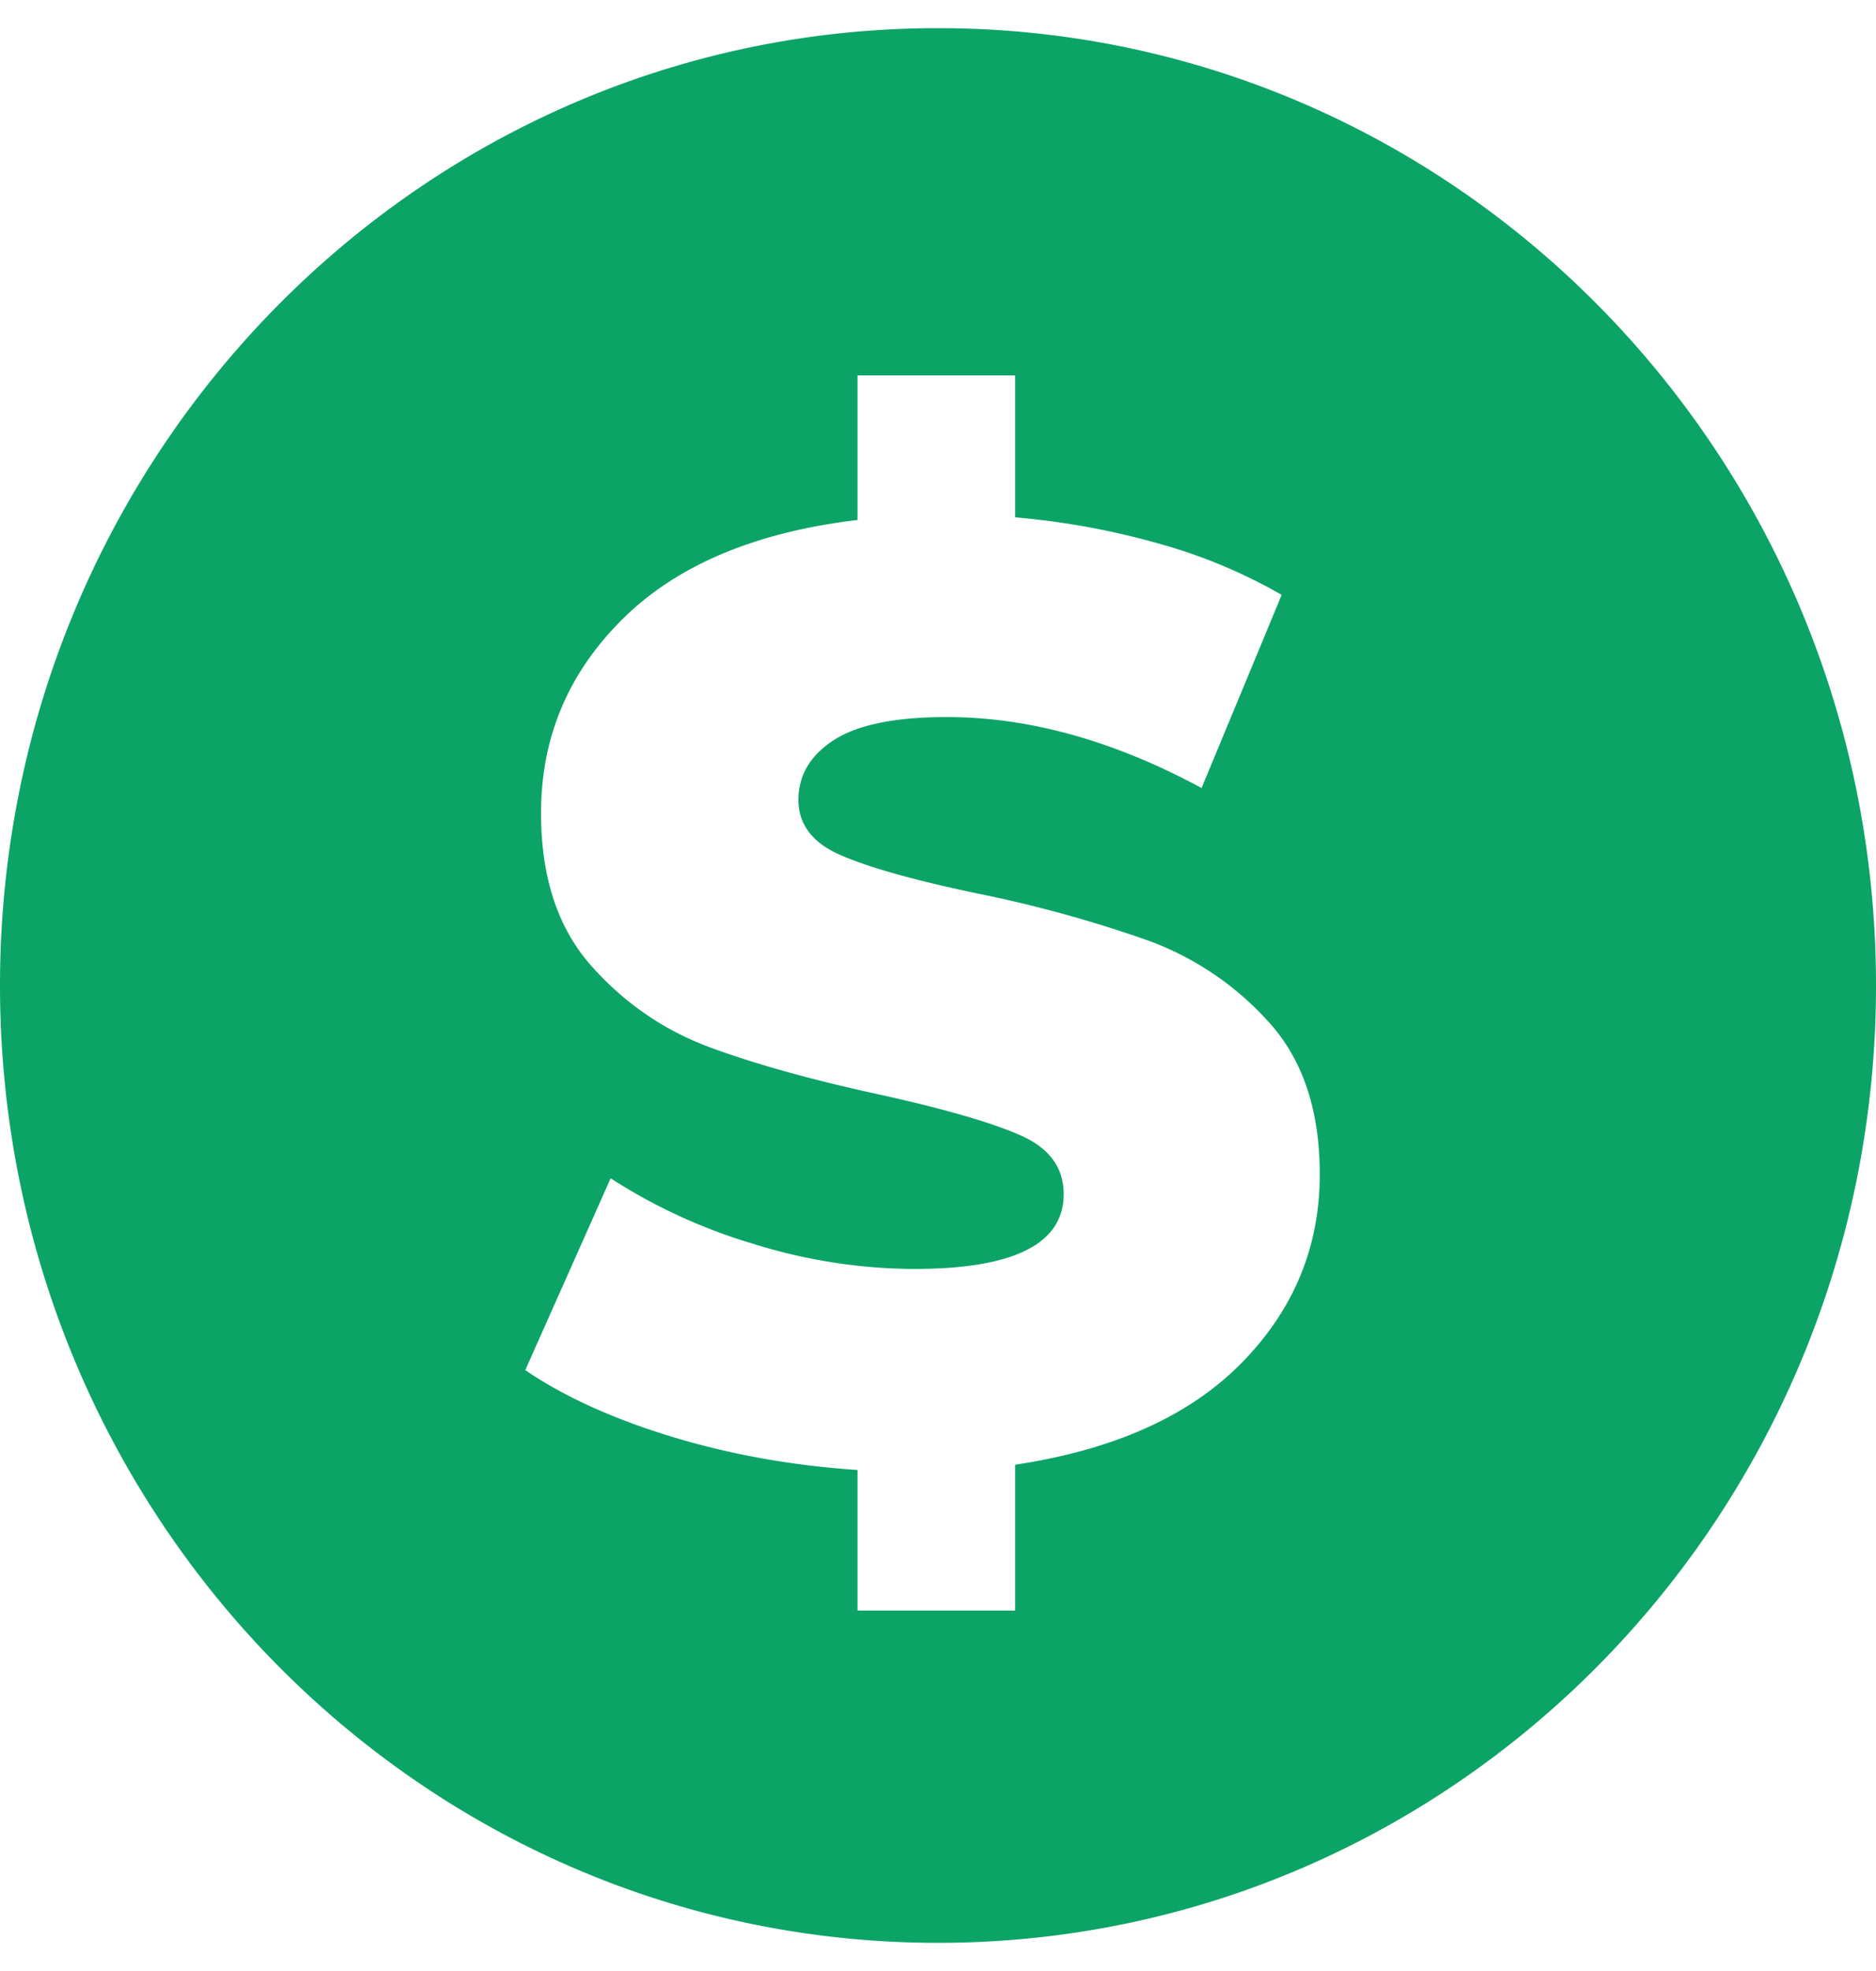 <svg xmlns="http://www.w3.org/2000/svg" width="20" height="21" viewBox="0 0 20 21"><path fill="#0BA466" fill-rule="evenodd" d="M10 .3c5.523 0 10 4.567 10 10.2 0 5.633-4.477 10.2-10 10.2S0 16.133 0 10.5C0 4.867 4.477.3 10 .3zm.822 3.7h-1.68v1.54c-1.092.13-1.927.483-2.506 1.057-.579.574-.868 1.262-.868 2.065 0 .681.177 1.223.532 1.624.355.401.78.693 1.274.875.495.182 1.11.352 1.848.511.672.15 1.16.292 1.463.427.303.135.455.343.455.623 0 .532-.532.798-1.596.798a5.81 5.81 0 0 1-1.708-.266 5.888 5.888 0 0 1-1.526-.7l-.91 2.044c.41.28.929.516 1.554.707.625.191 1.288.31 1.988.357v1.498h1.68v-1.554c1.055-.159 1.86-.52 2.415-1.085.555-.565.833-1.234.833-2.009 0-.681-.18-1.22-.539-1.617a3.203 3.203 0 0 0-1.274-.868 13.509 13.509 0 0 0-1.855-.511c-.663-.14-1.143-.275-1.442-.406-.299-.13-.448-.327-.448-.588 0-.261.126-.474.378-.637.252-.163.653-.245 1.204-.245.877 0 1.783.252 2.716.756l.854-2.058a5.657 5.657 0 0 0-1.309-.546 8.165 8.165 0 0 0-1.533-.28V4z"/></svg>